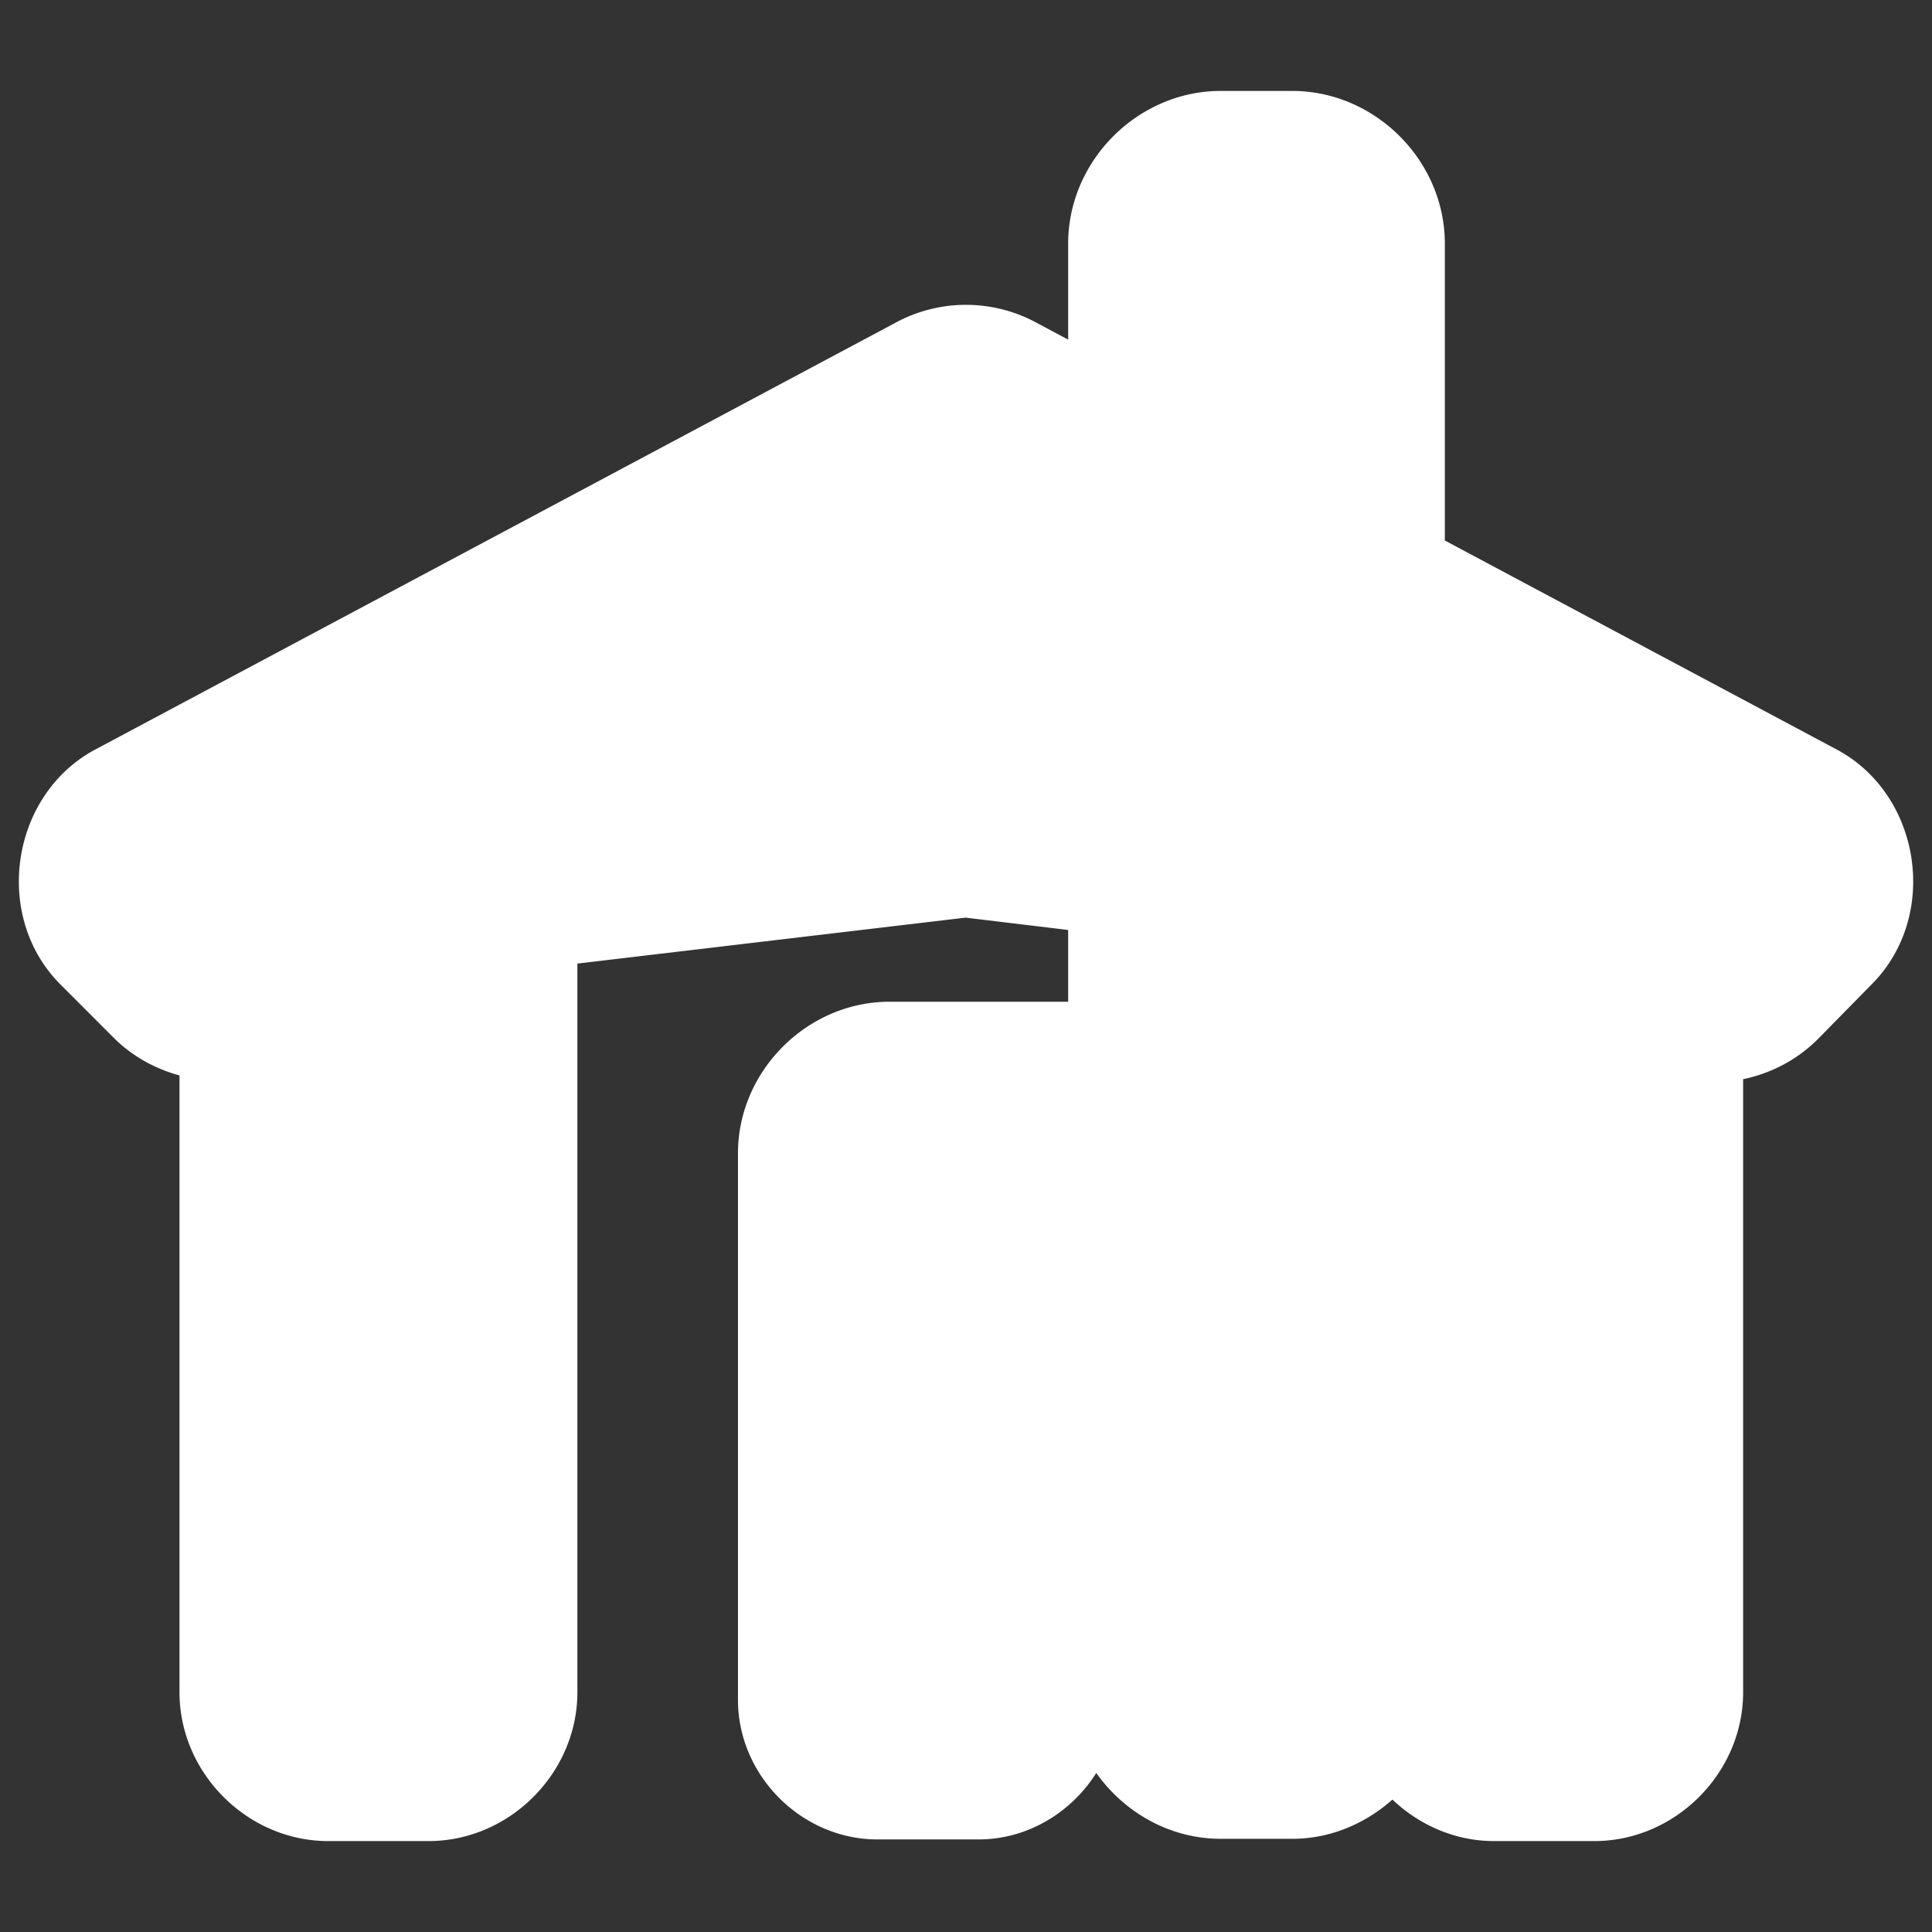<?xml version="1.0" encoding="UTF-8" standalone="no"?>
<!-- Created with Inkscape (http://www.inkscape.org/) -->

<svg
   xmlns:dc="http://purl.org/dc/elements/1.1/"
   xmlns:cc="http://creativecommons.org/ns#"
   xmlns:rdf="http://www.w3.org/1999/02/22-rdf-syntax-ns#"
   xmlns:svg="http://www.w3.org/2000/svg"
   xmlns="http://www.w3.org/2000/svg"
   xmlns:sodipodi="http://sodipodi.sourceforge.net/DTD/sodipodi-0.dtd"
   xmlns:inkscape="http://www.inkscape.org/namespaces/inkscape"
   version="1.0"
   width="580"
   height="580"
   id="svg2"
   sodipodi:version="0.32"
   inkscape:version="0.92.3 (2405546, 2018-03-11)"
   sodipodi:docname="wilderness_hut_m.svg"
   inkscape:output_extension="org.inkscape.output.svg.inkscape">
  <rect width="100%" height="100%" fill="#333333" stroke="none"/>
  <sodipodi:namedview
     inkscape:window-height="1006"
     inkscape:window-width="1920"
     inkscape:pageshadow="2"
     inkscape:pageopacity="0.0"
     guidetolerance="10.0"
     gridtolerance="10.0"
     objecttolerance="10.0"
     borderopacity="1.0"
     bordercolor="#666666"
     pagecolor="#ffffff"
     id="base"
     inkscape:zoom="0.92167712"
     inkscape:cx="-152.89391"
     inkscape:cy="255.2327"
     inkscape:window-x="1920"
     inkscape:window-y="0"
     inkscape:current-layer="svg2"
     showgrid="false"
     inkscape:window-maximized="1" />
  <defs
     id="defs4">
    <inkscape:perspective
       sodipodi:type="inkscape:persp3d"
       inkscape:vp_x="0 : 290 : 1"
       inkscape:vp_y="0 : 1000 : 0"
       inkscape:vp_z="580 : 290 : 1"
       inkscape:persp3d-origin="290 : 193.33333 : 1"
       id="perspective2441" />
  </defs>
  <path
     sodipodi:type="inkscape:offset"
     inkscape:radius="33.634338"
     inkscape:original="M 366.50586 60.929688 C 359.76775 60.930669 354.30567 66.392744 354.30469 73.130859 L 354.30469 158.01172 L 295.05859 126.41406 C 293.46919 125.56584 291.69212 125.13065 289.89062 125.14844 C 288.16316 125.16654 286.4655 125.60067 284.94141 126.41406 L 44.46875 254.66406 C 38.101492 258.06117 36.823155 266.64261 41.923828 271.74805 L 57.945312 287.7832 C 60.995506 290.83547 65.575086 291.76831 69.576172 290.15234 L 87.521484 282.90039 L 87.521484 508.03125 C 87.522482 514.12754 92.464253 519.06931 98.560547 519.07031 L 128.66211 519.07031 C 134.7584 519.06931 139.70017 514.12754 139.70117 508.03125 L 139.70117 261.81641 L 148.2168 258.375 L 289.90234 241.60742 L 354.30469 249.35742 L 354.30469 334.36328 L 267.05664 334.36328 C 260.49748 334.364 255.18041 339.68107 255.17969 346.24023 L 255.17969 420.28125 L 255.17969 510.33789 C 255.18045 514.88745 258.86841 518.57541 263.41797 518.57617 L 293.76953 518.57617 C 298.31909 518.57541 302.00705 514.88745 302.00781 510.33789 L 302.00781 432.1582 L 354.30469 432.1582 L 354.30469 506.19141 C 354.30567 512.92952 359.76775 518.3916 366.50586 518.39258 L 387.91602 518.39258 C 394.65413 518.3916 400.11621 512.92952 400.11719 506.19141 L 400.11719 254.87109 L 431.27734 258.62109 L 437.48438 261.125 L 437.48438 508.03125 C 437.48537 514.12754 442.42715 519.06931 448.52344 519.07031 L 478.625 519.07031 C 484.72129 519.06931 489.66306 514.12754 489.66406 508.03125 L 489.66406 282.17188 L 510.34961 290.51562 C 514.38114 292.14148 518.99506 291.17953 522.04102 288.07812 L 538.14062 271.68164 C 543.16961 266.56029 541.86366 258.04332 535.53125 254.66406 L 400.11719 182.44531 L 400.11719 73.130859 C 400.11621 66.392744 394.65413 60.930669 387.91602 60.929688 L 366.50586 60.929688 z "
     style="color:#000000;font-style:normal;font-variant:normal;font-weight:normal;font-stretch:normal;font-size:medium;line-height:normal;font-family:sans-serif;font-variant-ligatures:normal;font-variant-position:normal;font-variant-caps:normal;font-variant-numeric:normal;font-variant-alternates:normal;font-feature-settings:normal;text-indent:0;text-align:start;text-decoration:none;text-decoration-line:none;text-decoration-style:solid;text-decoration-color:#000000;letter-spacing:normal;word-spacing:normal;text-transform:none;writing-mode:lr-tb;direction:ltr;text-orientation:mixed;dominant-baseline:auto;baseline-shift:baseline;text-anchor:start;white-space:normal;shape-padding:0;clip-rule:nonzero;display:inline;overflow:visible;visibility:visible;opacity:1;isolation:auto;mix-blend-mode:normal;color-interpolation:sRGB;color-interpolation-filters:linearRGB;solid-color:#000000;solid-opacity:1;vector-effect:none;fill:#ffffff;fill-opacity:1;fill-rule:evenodd;stroke:none;stroke-width:21.5;stroke-linecap:round;stroke-linejoin:round;stroke-miterlimit:4;stroke-dasharray:none;stroke-dashoffset:0;stroke-opacity:1;color-rendering:auto;image-rendering:auto;shape-rendering:auto;text-rendering:auto;enable-background:accumulate"
     id="path7057-3"
     d="m 366.5,27.295 c -24.912,0.004 -45.826,20.918 -45.83,45.83 a 33.638,33.638 0 0 0 0,0.006 v 28.822 l -9.779,-5.215 c -6.56,-3.5 -13.898,-5.296 -21.332,-5.223 a 33.638,33.638 0 0 0 -0.019,0 c -7.128,0.075 -14.137,1.866 -20.426,5.221 l -0.004,0.002 c -0.001,6.88e-4 -0.003,0.001 -0.004,0.002 L 28.641,224.986 a 33.638,33.638 0 0 0 -0.004,0.002 C 3.164,238.579 -2.277,275.095 18.129,295.52 a 33.638,33.638 0 0 0 0.002,0.002 l 16.021,16.035 a 33.638,33.638 0 0 0 0.002,0.002 c 5.551,5.555 12.413,9.301 19.732,11.295 v 185.178 a 33.638,33.638 0 0 0 0,0.006 c 0.004,24.27 20.398,44.664 44.668,44.668 a 33.638,33.638 0 0 0 0.006,0 h 30.102 a 33.638,33.638 0 0 0 0.006,0 c 24.27,-0.004 44.664,-20.398 44.668,-44.668 a 33.638,33.638 0 0 0 0,-0.006 V 289.271 l 116.533,-13.791 30.801,3.707 v 21.541 h -53.613 a 33.638,33.638 0 0 0 -0.004,0 c -24.734,0.003 -45.505,20.774 -45.508,45.508 a 33.638,33.638 0 0 0 0,0.004 v 74.041 90.057 a 33.638,33.638 0 0 0 0,0.006 c 0.004,22.723 19.144,41.863 41.867,41.867 a 33.638,33.638 0 0 0 0.006,0 h 30.352 a 33.638,33.638 0 0 0 0.006,0 c 14.729,-0.002 27.852,-8.108 35.334,-19.955 8.368,11.847 22.1,19.769 37.391,19.771 a 33.638,33.638 0 0 0 0.006,0 h 21.41 a 33.638,33.638 0 0 0 0.006,0 c 11.468,-0.002 21.972,-4.569 30.096,-11.783 8.05,7.638 18.792,12.459 30.5,12.461 a 33.638,33.638 0 0 0 0.006,0 H 478.625 a 33.638,33.638 0 0 0 0.006,0 c 24.27,-0.004 44.664,-20.398 44.668,-44.668 a 33.638,33.638 0 0 0 0,-0.006 V 323.973 c 8.479,-1.743 16.454,-5.928 22.738,-12.326 a 33.638,33.638 0 0 0 0.004,-0.004 l 16.098,-16.395 0.002,-0.002 c 20.128,-20.5 14.573,-56.73 -10.773,-70.256 a 33.638,33.638 0 0 0 -0.008,-0.004 L 433.752,162.264 V 73.131 a 33.638,33.638 0 0 0 0,-0.006 c -0.004,-24.912 -20.918,-45.826 -45.83,-45.83 a 33.638,33.638 0 0 0 -0.006,0 h -21.41 a 33.638,33.638 0 0 0 -0.006,0 z" />
</svg>
